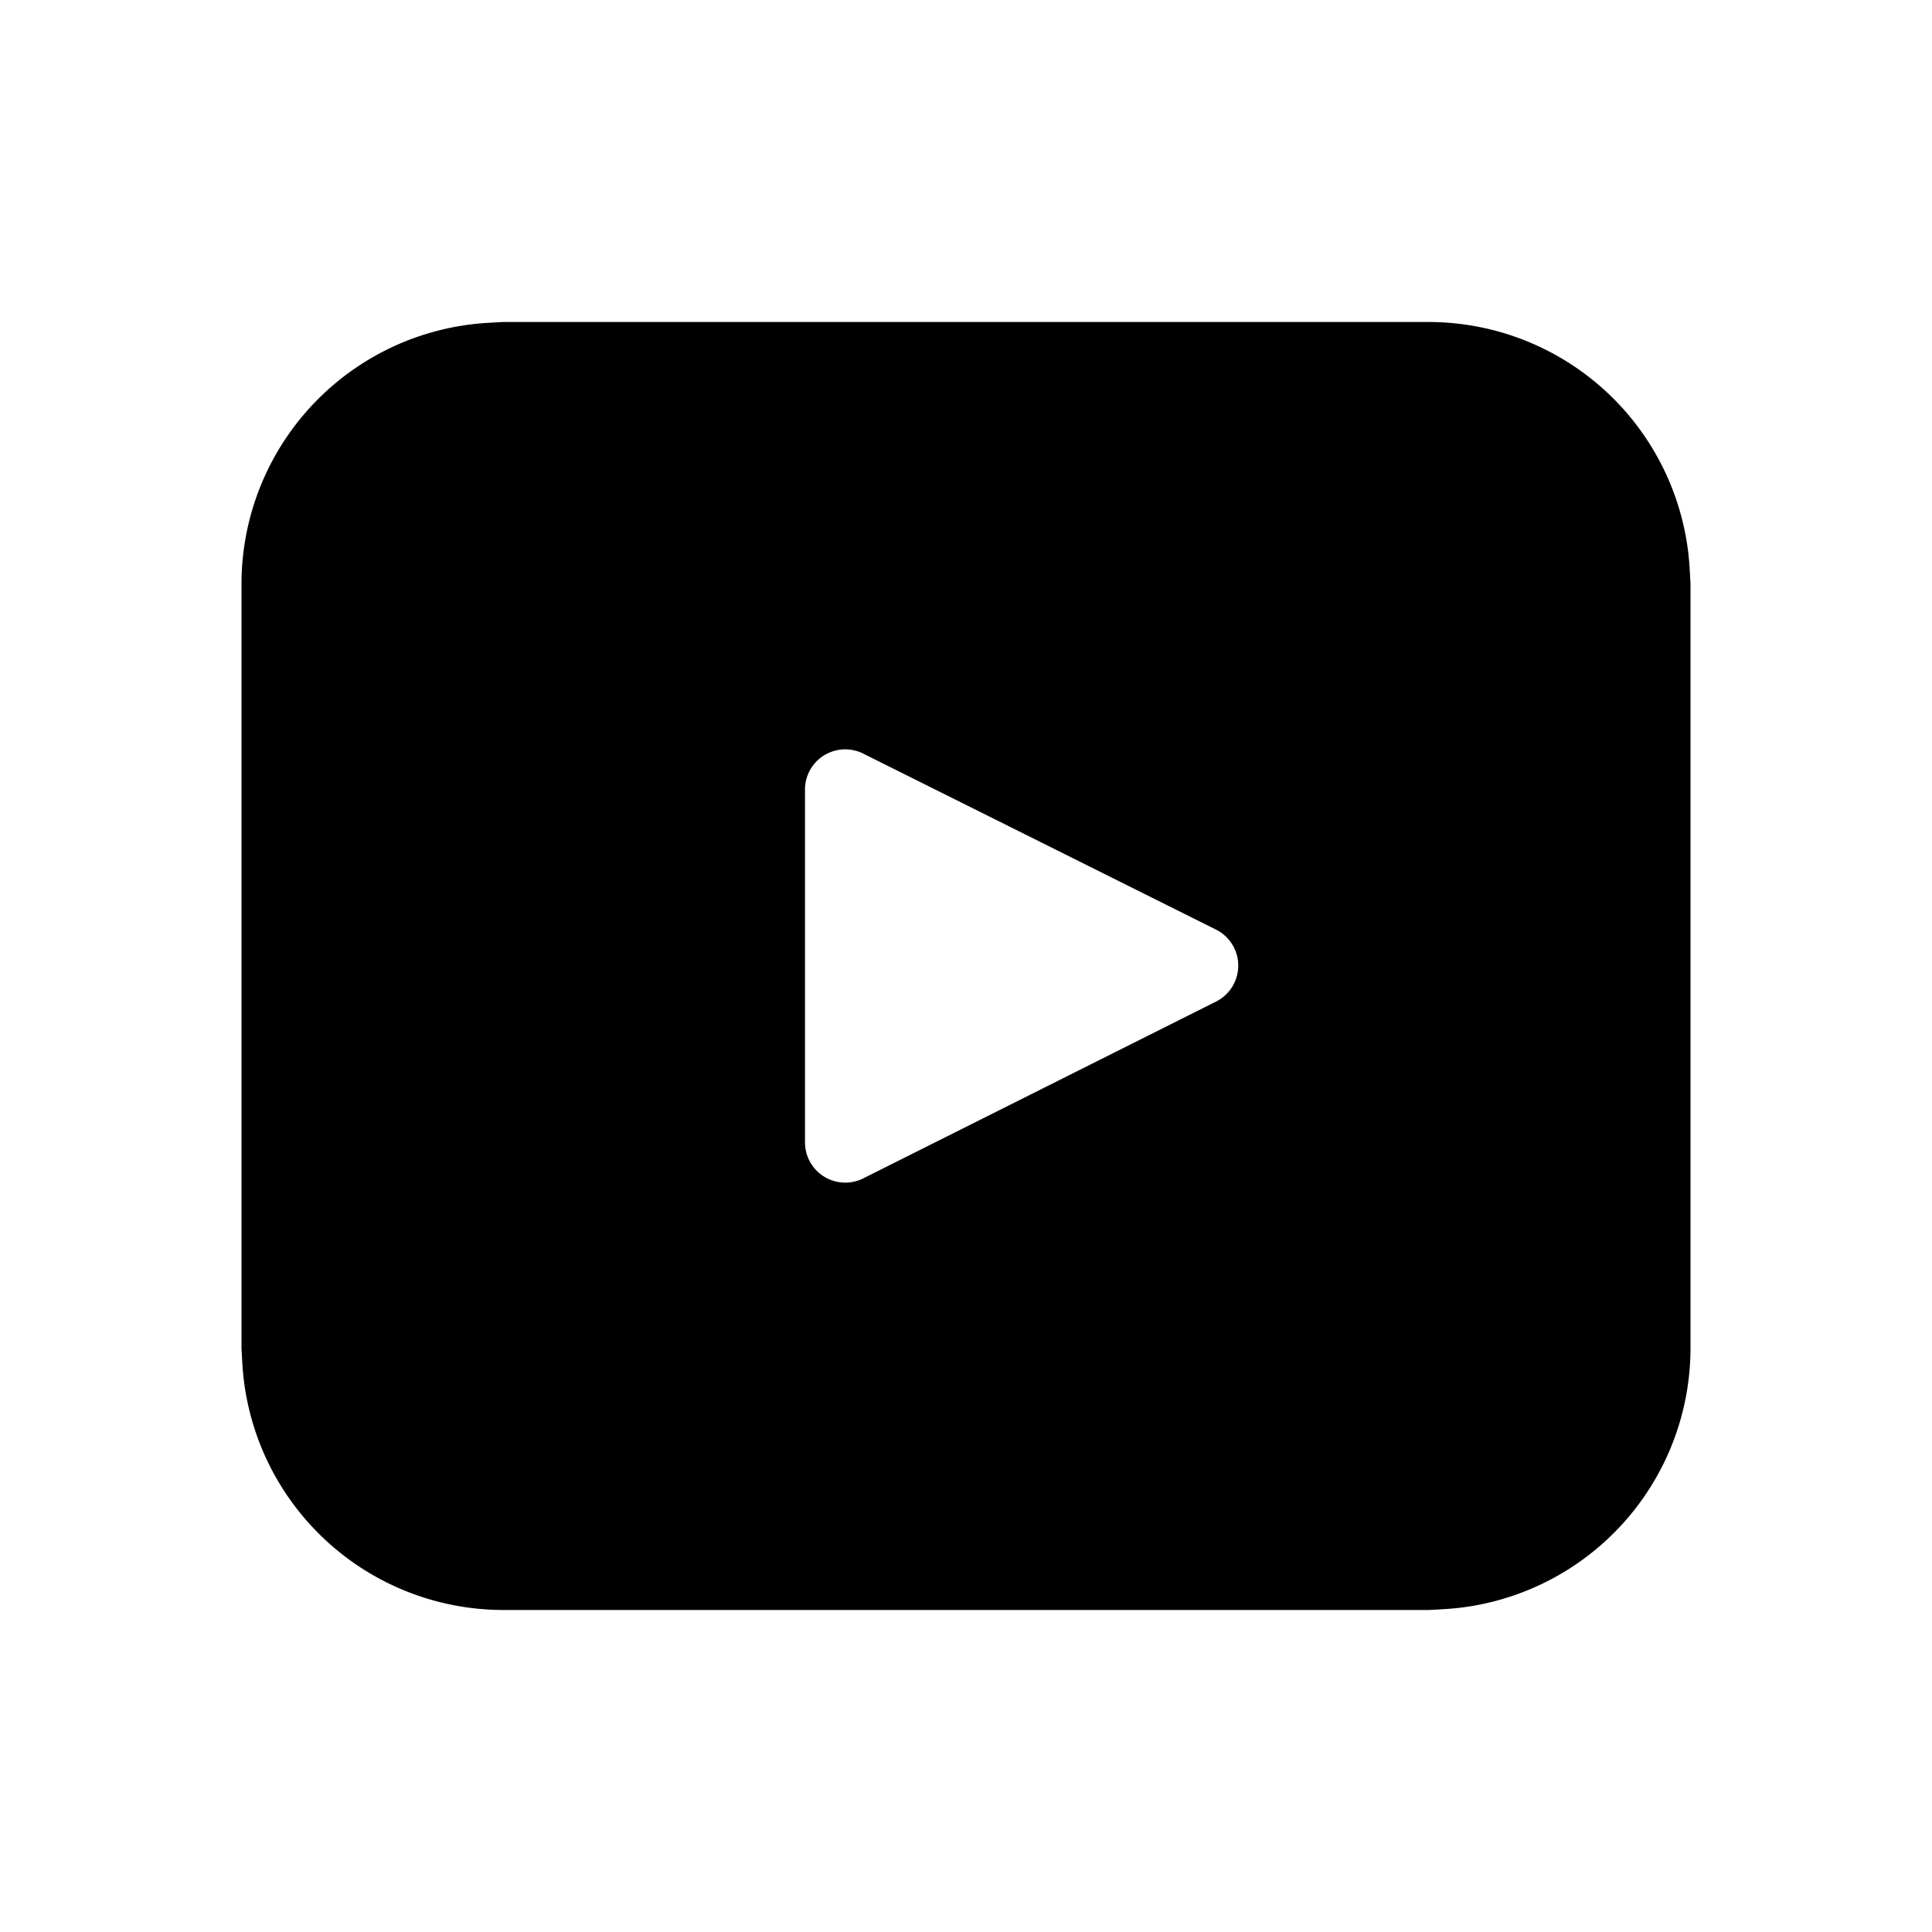 <svg width="24" height="24" viewBox="0 0 24 24" xmlns="http://www.w3.org/2000/svg"><path d="M6.25 4h11.5a3.25 3.25 0 013.24 3.07l.01.18v9.5a3.25 3.25 0 01-3.07 3.24l-.18.01H6.25a3.25 3.25 0 01-3.24-3.07L3 16.75v-9.5a3.25 3.25 0 013.07-3.24L6.25 4h11.5-11.5zm3.8 5.59a.5.5 0 00-.05.22v4.38a.5.5 0 00.72.45l4.39-2.2a.5.5 0 000-.89l-4.39-2.19a.5.5 0 00-.67.23z"/></svg>